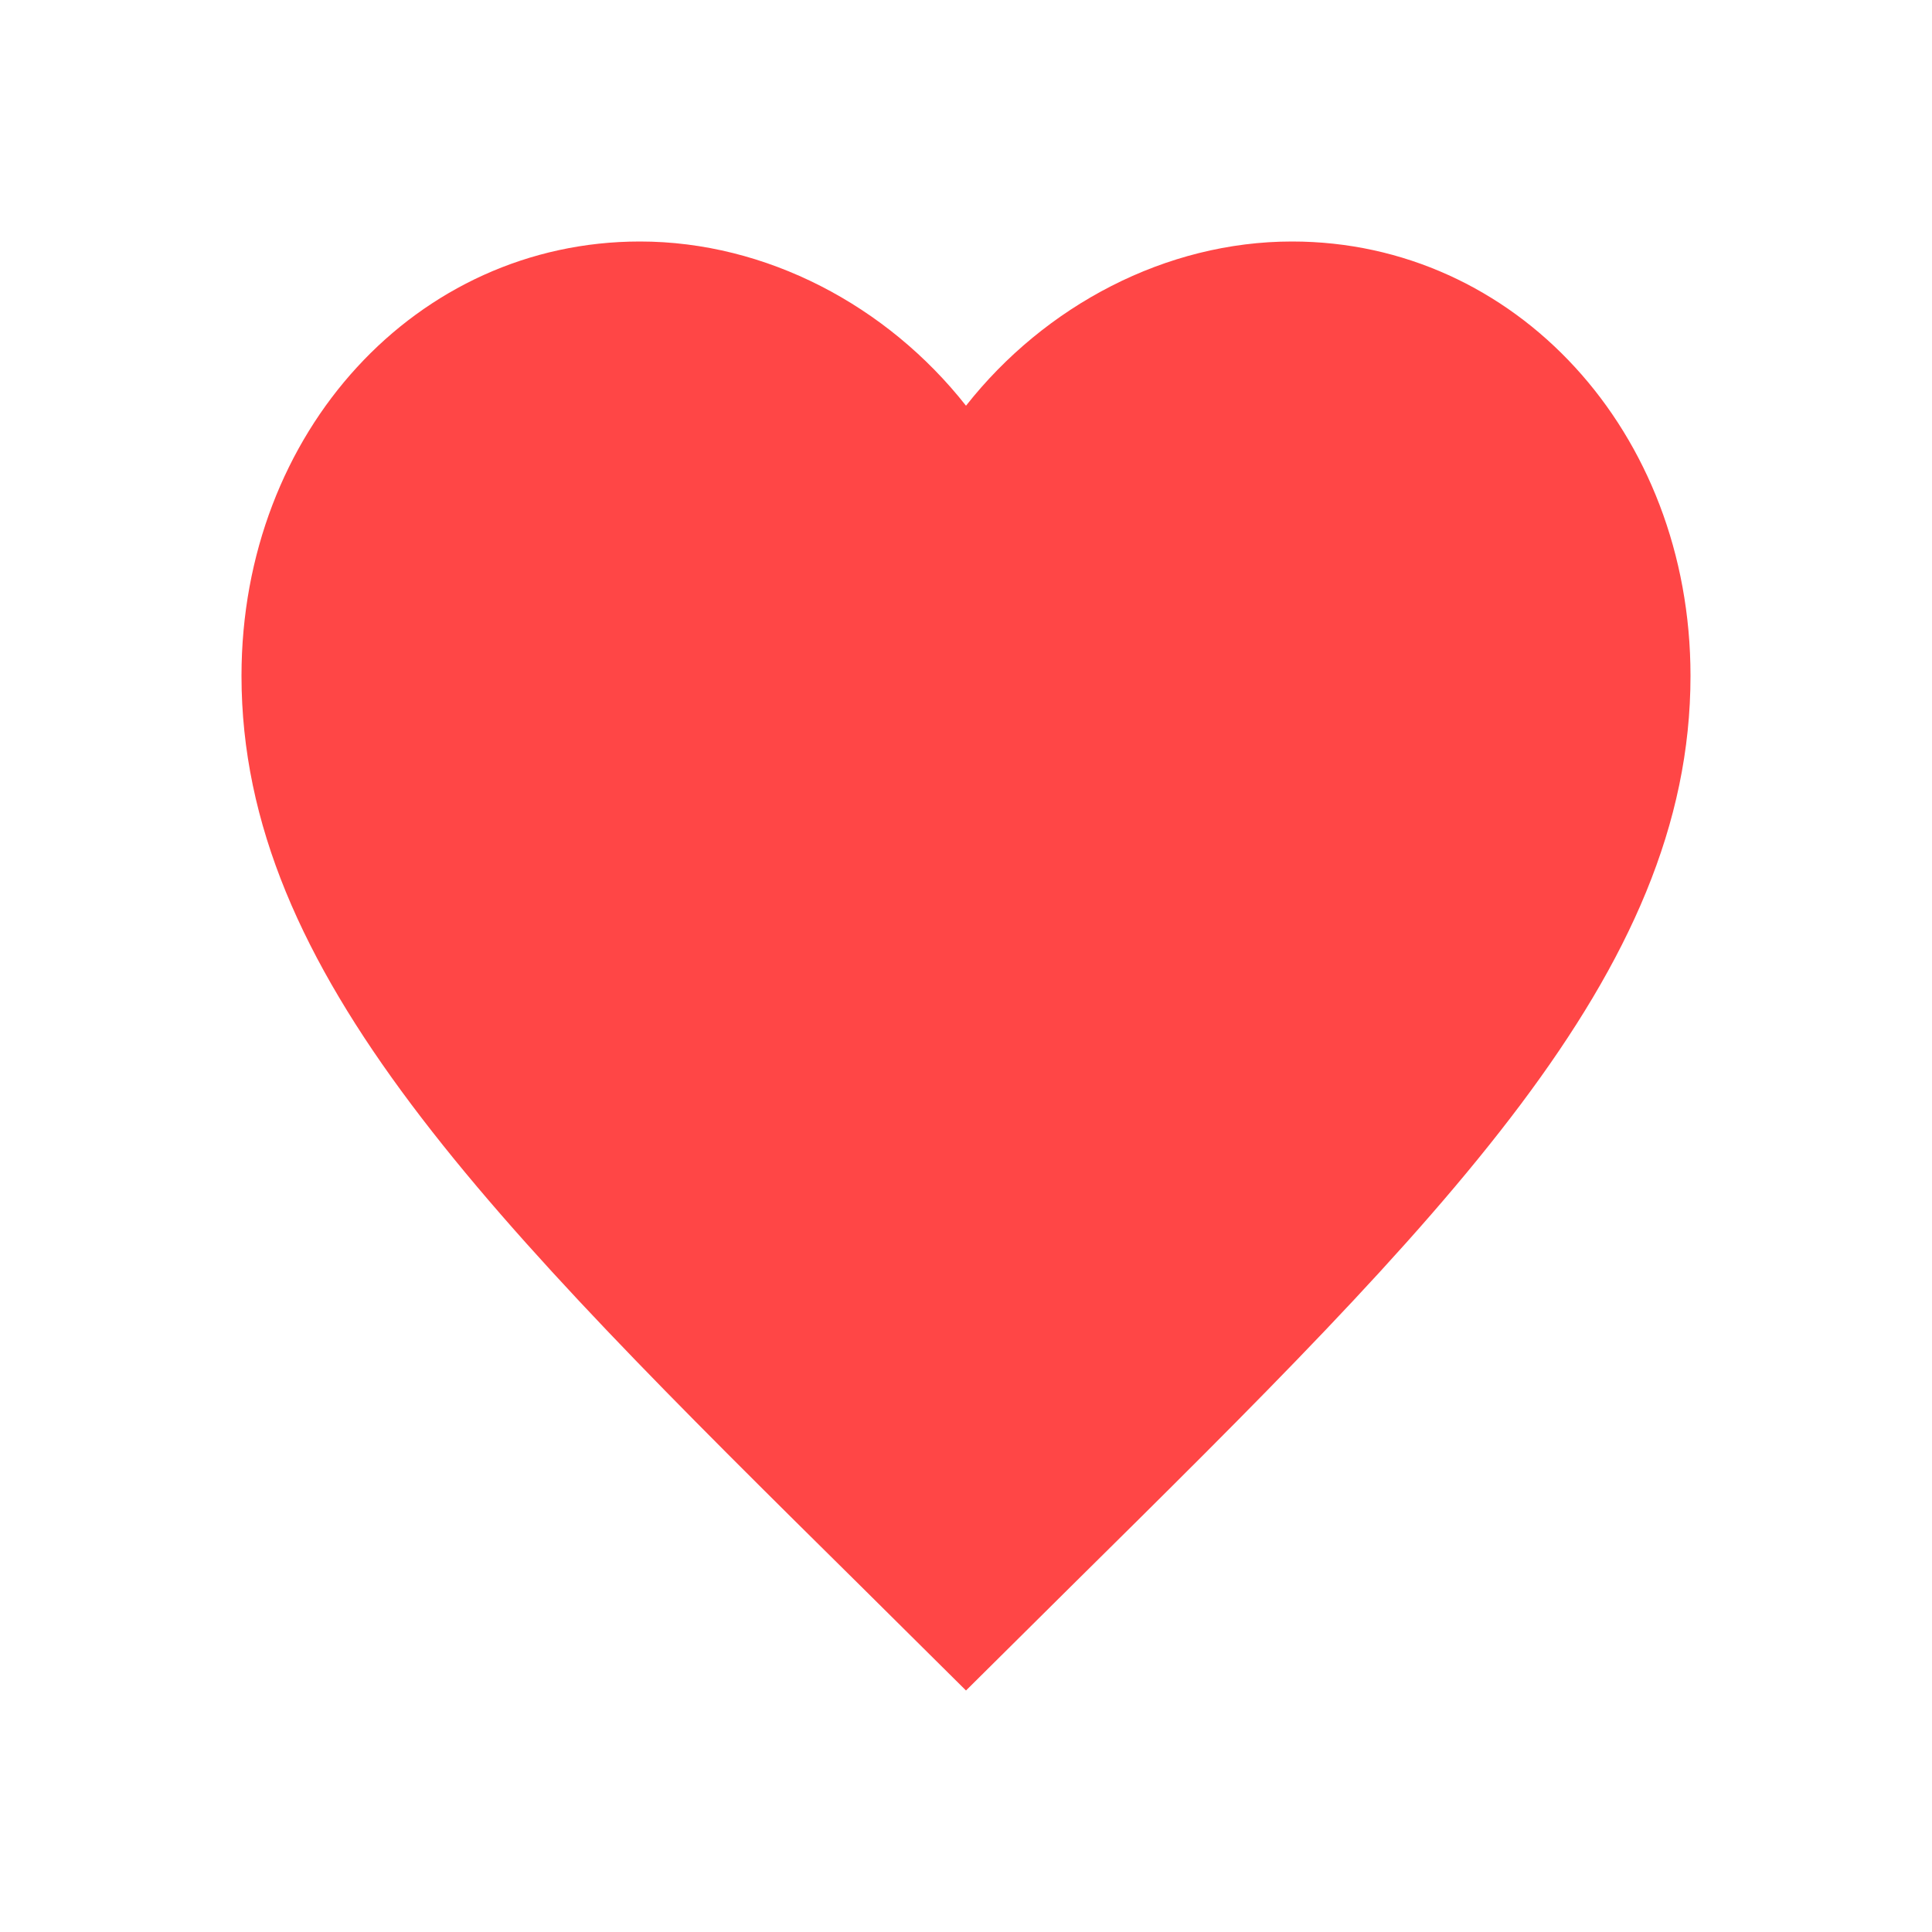 <svg width="32" height="32" viewBox="0 0 32 32" fill="none" xmlns="http://www.w3.org/2000/svg">
<path d="M21.4 4C19.312 4 17.308 5.059 16 6.72C14.692 5.059 12.688 4 10.6 4C6.904 4 4 7.152 4 11.194C4 16.124 8.08 20.166 14.26 26.274L16 28L17.74 26.274C23.92 20.166 28 16.124 28 11.194C28 7.152 25.096 4 21.4 4Z" fill="#FF4646"/>
</svg>
